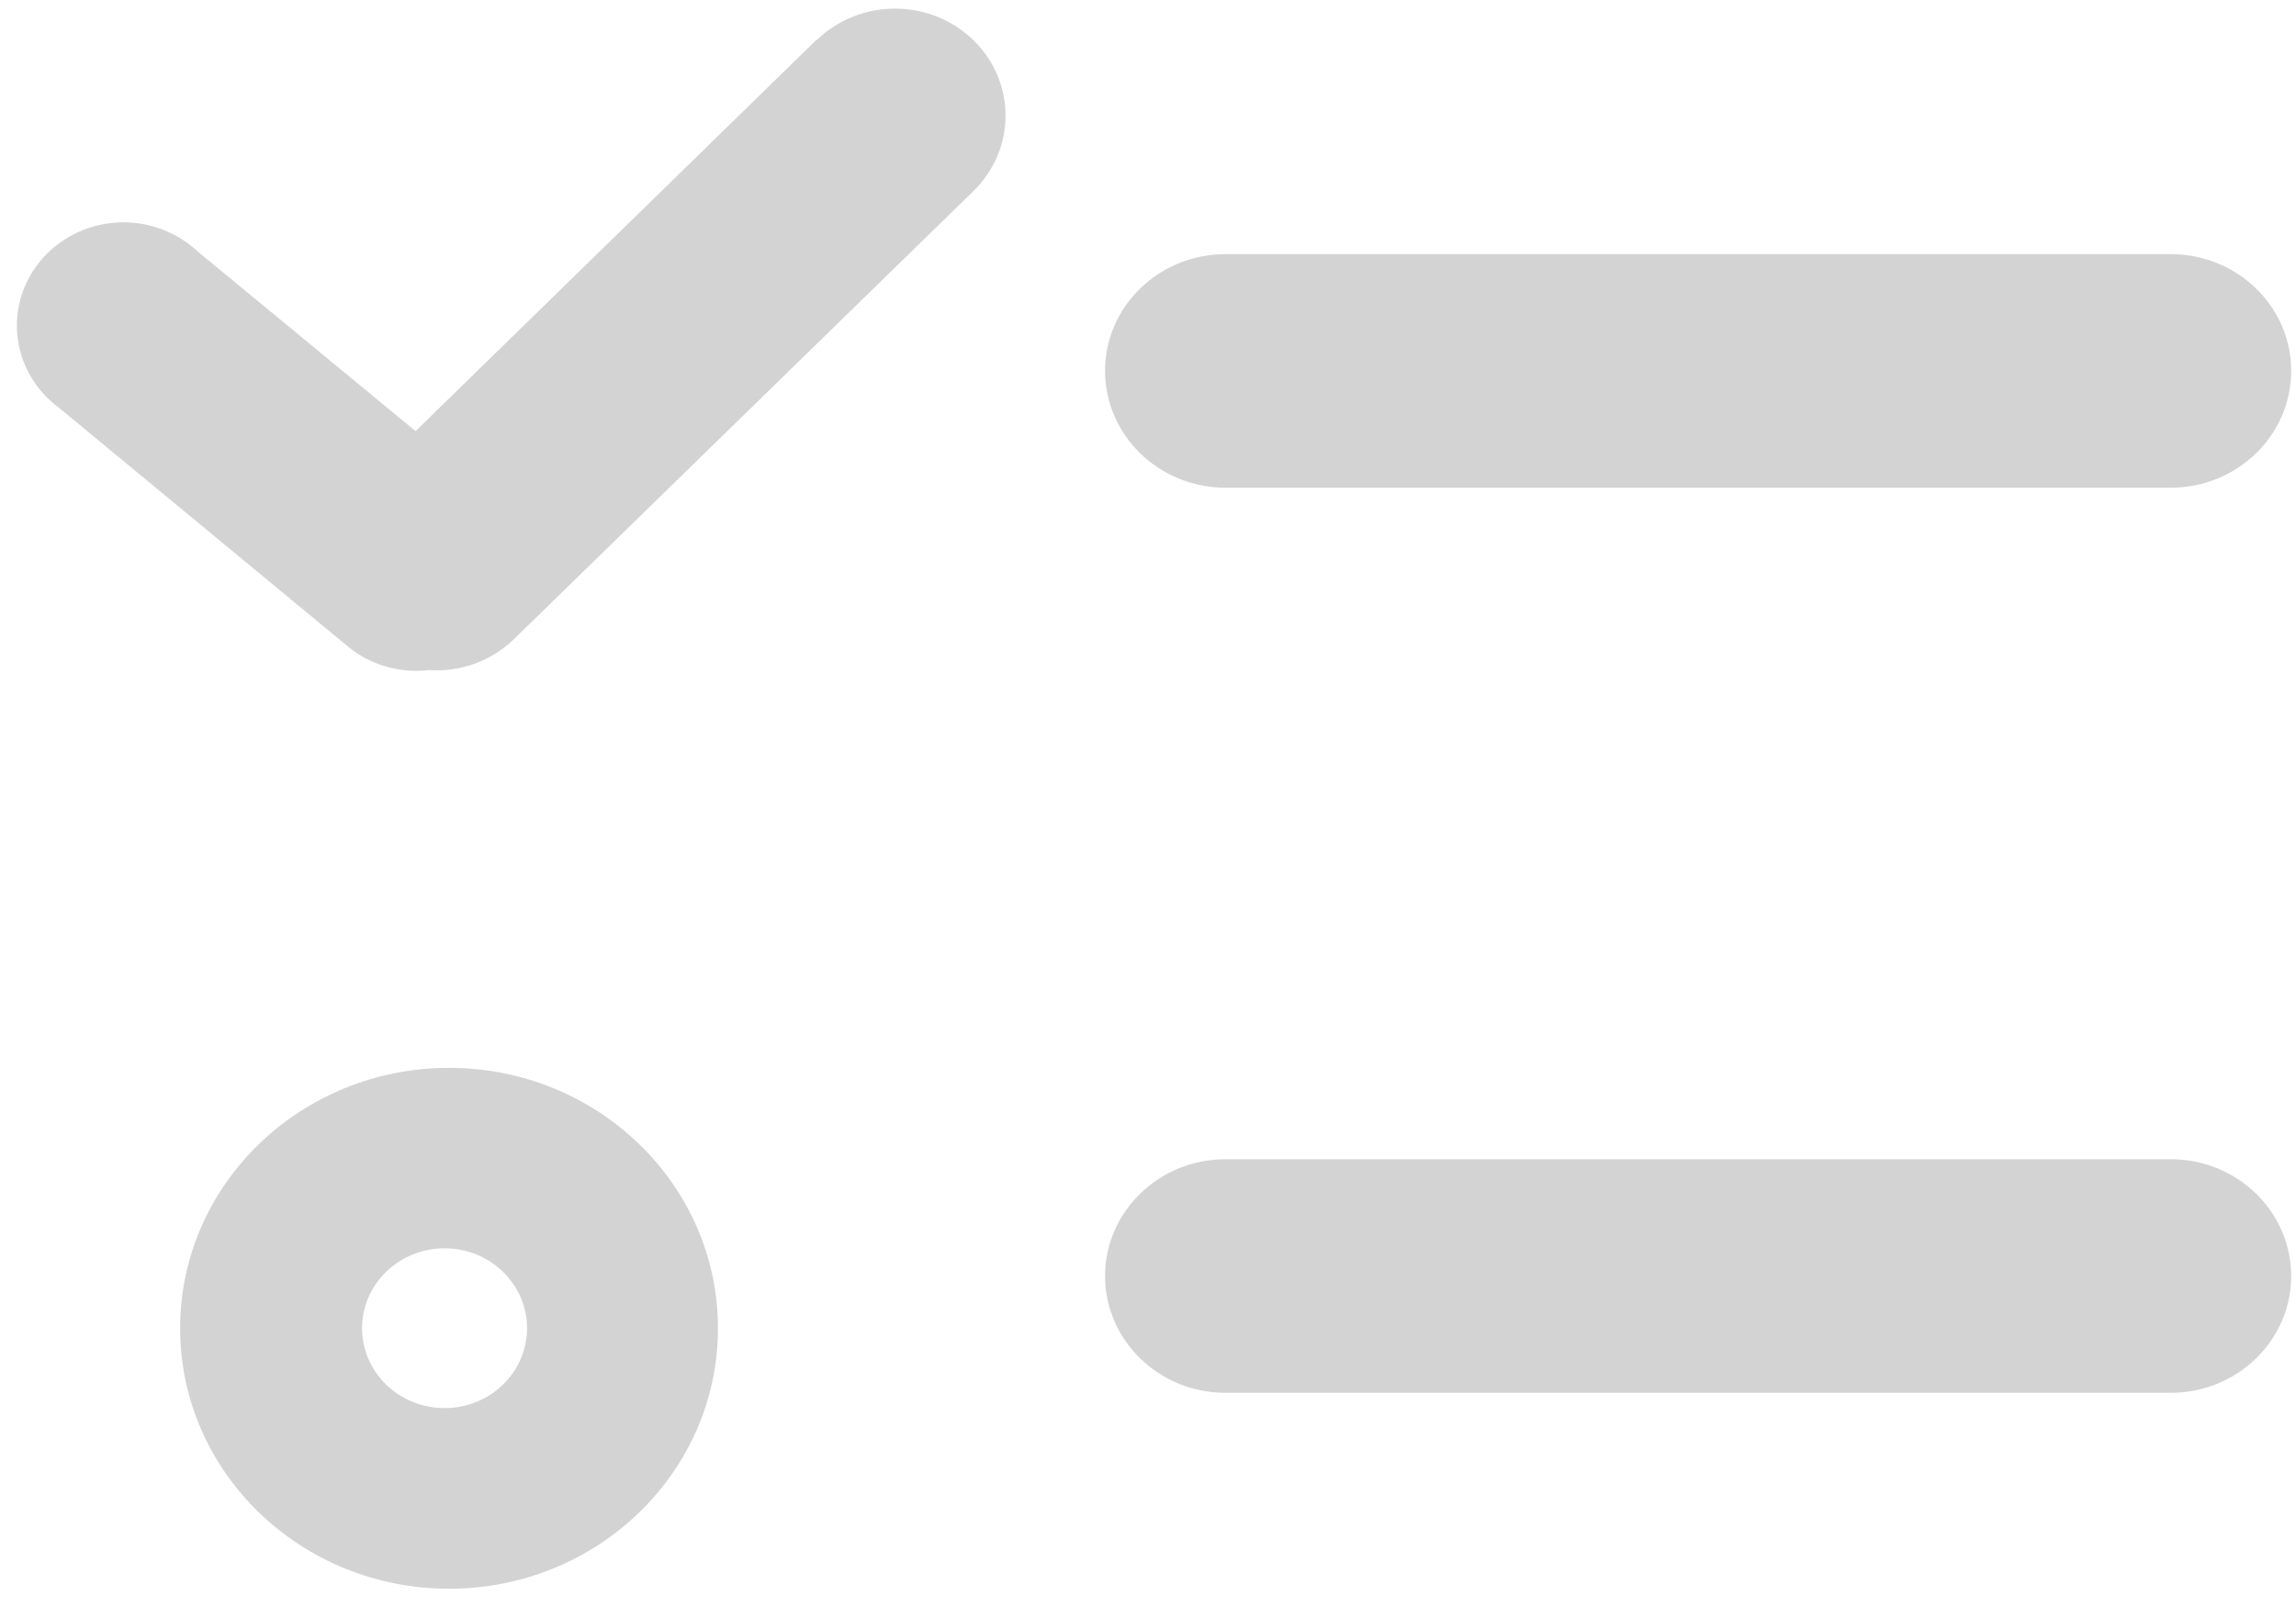 ﻿<?xml version="1.0" encoding="utf-8"?>
<svg version="1.1" xmlns:xlink="http://www.w3.org/1999/xlink" width="20px" height="14px" xmlns="http://www.w3.org/2000/svg">
  <g transform="matrix(1 0 0 1 -24 -219 )">
    <path d="M 18.908 2.214  L 10.676 2.214  C 10.096 2.214  9.626 2.669  9.626 3.231  C 9.626 3.793  10.096 4.249  10.676 4.249  L 18.908 4.249  C 19.488 4.249  19.958 3.793  19.958 3.231  C 19.958 2.669  19.488 2.214  18.908 2.214  Z M 18.908 10.099  L 10.676 10.099  C 10.096 10.099  9.626 10.555  9.626 11.117  C 9.626 11.678  10.096 12.134  10.676 12.134  L 18.908 12.134  C 19.488 12.134  19.958 11.678  19.958 11.117  C 19.958 10.555  19.488 10.099  18.908 10.099  Z M 7.113 0.35  L 7.113 0.346  L 3.62 3.756  L 1.721 2.19  C 1.547 2.028  1.316 1.937  1.076 1.937  C 0.563 1.937  0.147 2.34  0.147 2.837  C 0.147 3.119  0.284 3.385  0.517 3.555  L 3.034 5.635  C 3.228 5.794  3.482 5.867  3.735 5.838  C 4.008 5.857  4.276 5.76  4.471 5.574  L 8.479 1.665  C 8.658 1.49  8.759 1.254  8.759 1.007  C 8.759 0.492  8.328 0.075  7.796 0.075  C 7.54 0.075  7.294 0.174  7.113 0.35  Z M 3.912 9.303  C 2.618 9.303  1.569 10.319  1.569 11.572  C 1.569 12.825  2.618 13.841  3.912 13.841  C 5.205 13.841  6.254 12.825  6.254 11.572  C 6.254 10.319  5.205 9.303  3.912 9.303  Z M 4.591 11.571  C 4.591 11.941  4.293 12.246  3.912 12.266  C 3.899 12.267  3.886 12.267  3.873 12.267  C 3.476 12.267  3.154 11.956  3.154 11.571  C 3.154 11.187  3.476 10.875  3.873 10.875  C 3.886 10.875  3.899 10.876  3.912 10.876  C 4.293 10.896  4.591 11.202  4.591 11.571  Z " fill-rule="nonzero" fill="#d3d3d3" stroke="none" transform="matrix(1 0 0 1 24 219 )" />
  </g>
</svg>